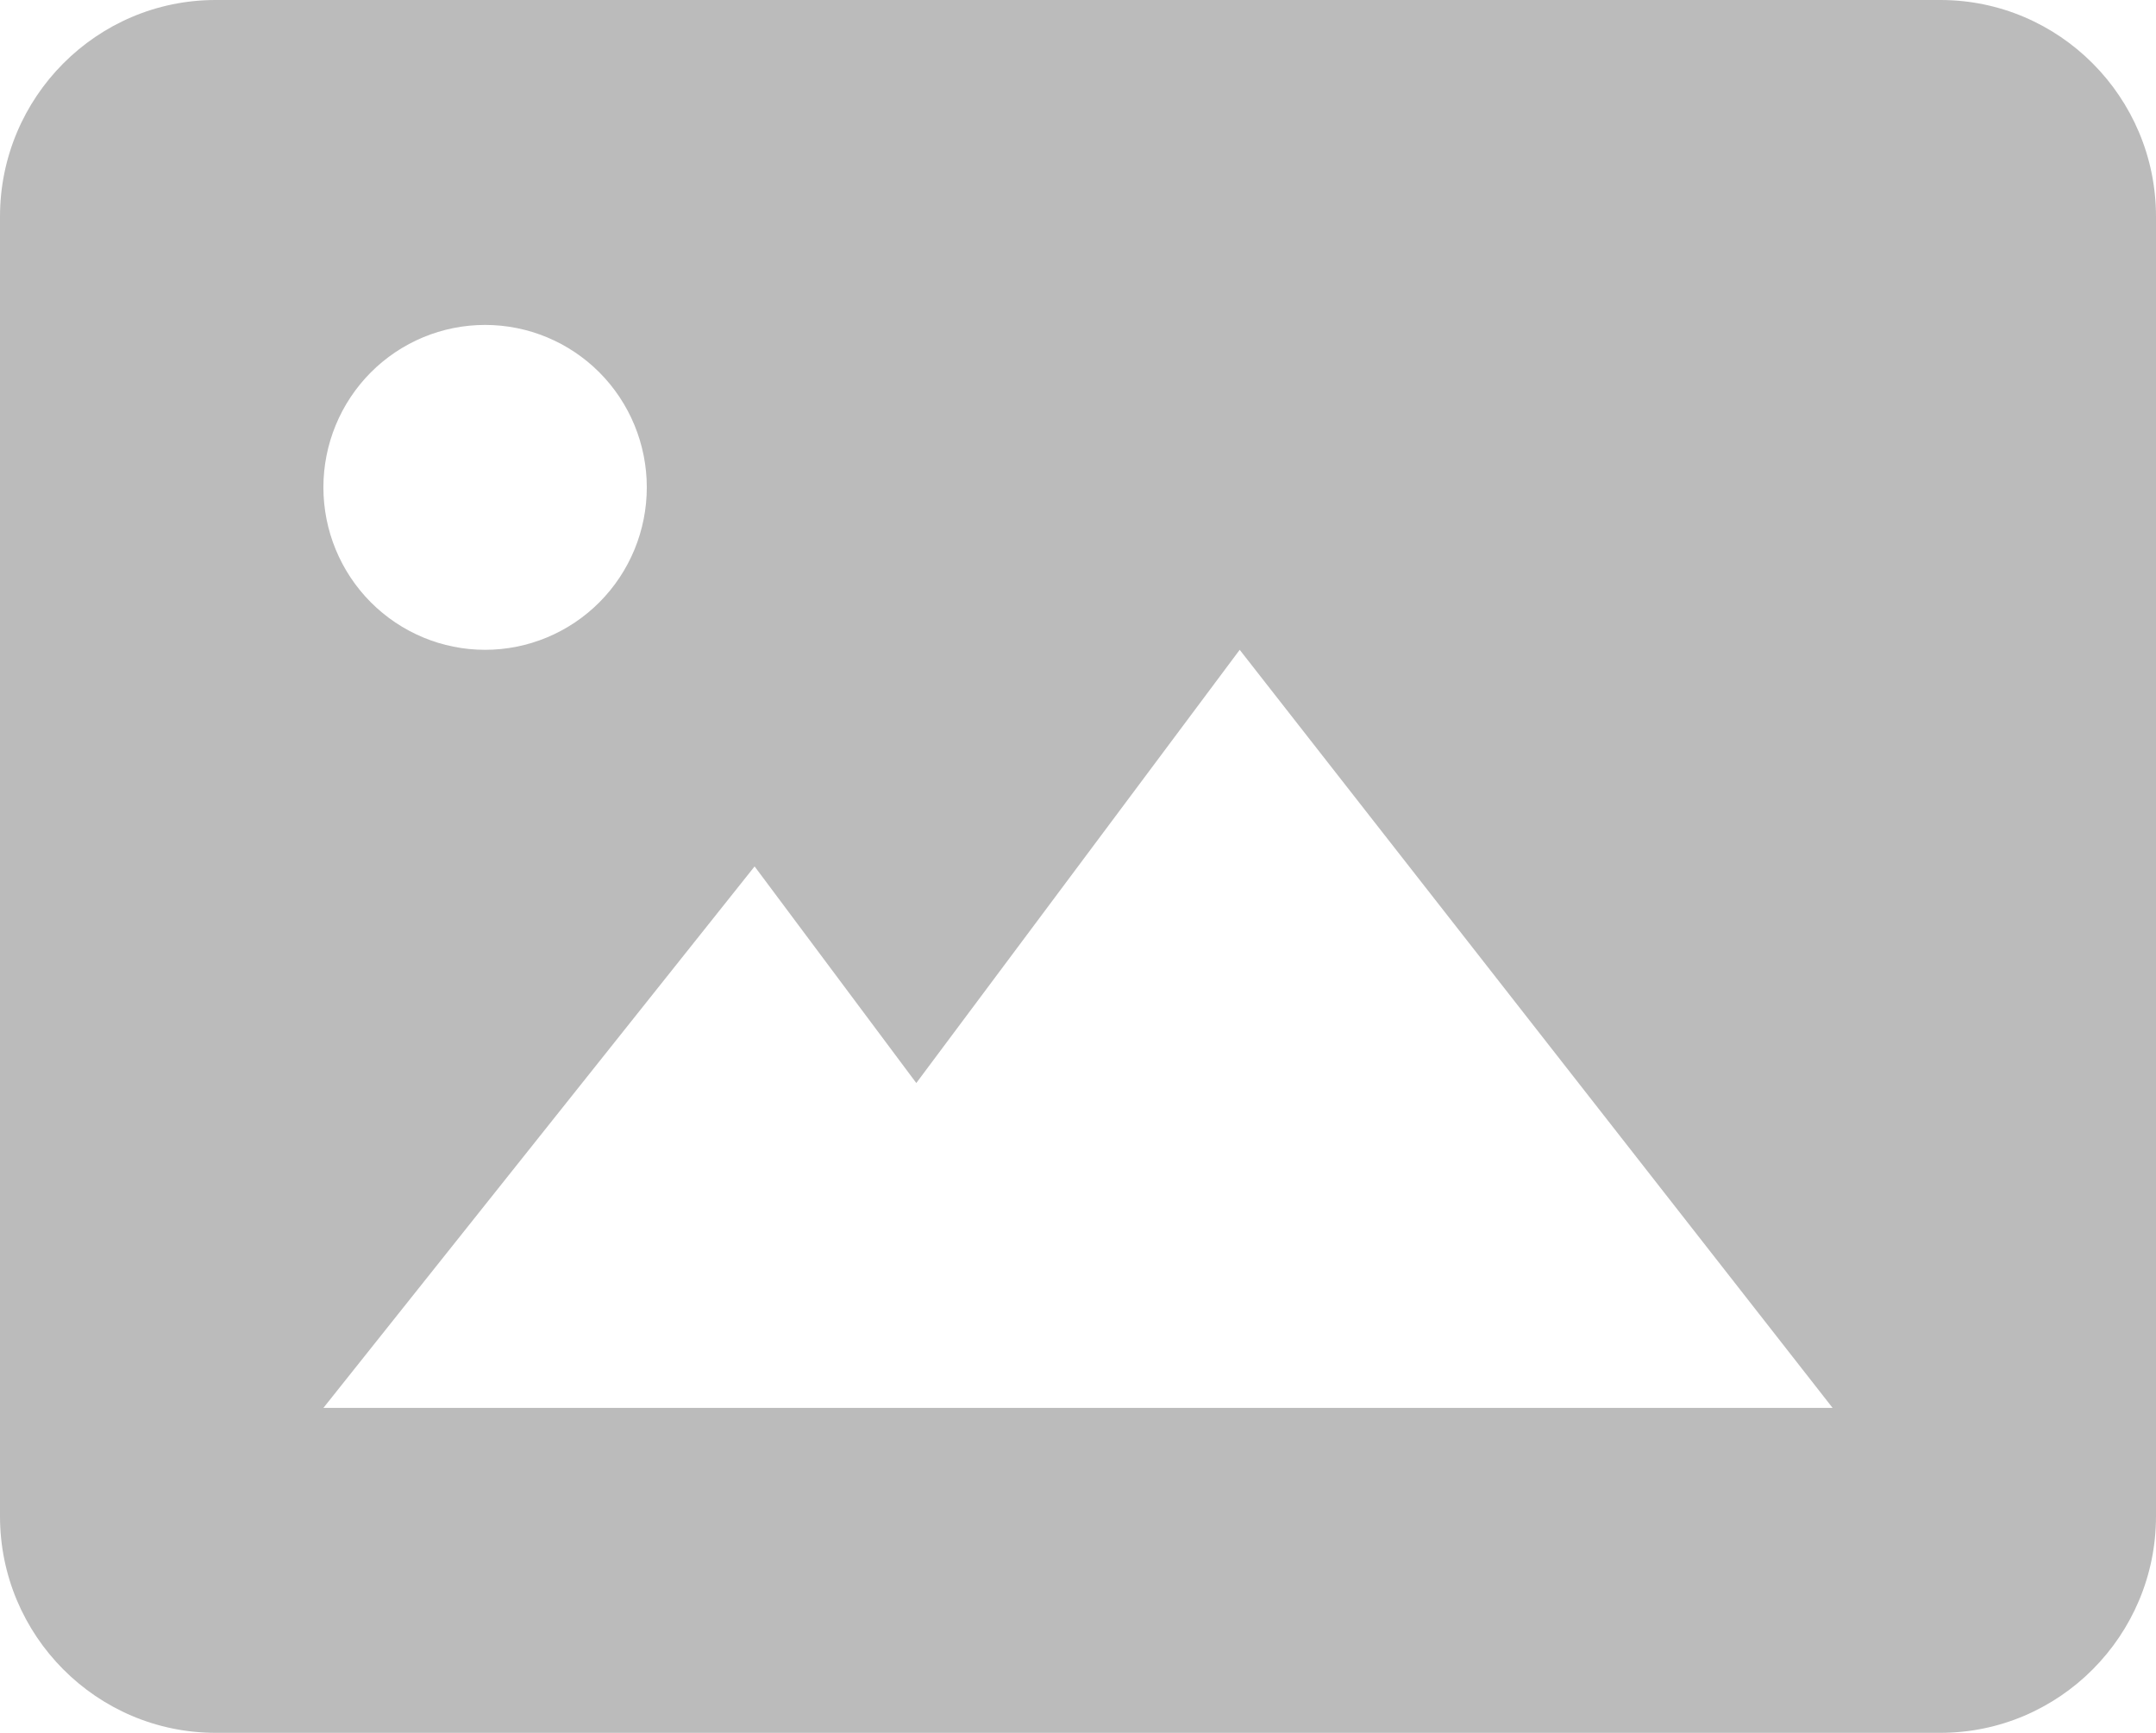 <svg width="51" height="41" viewBox="0 0 51 41" fill="none" xmlns="http://www.w3.org/2000/svg">
<path d="M45.9 0H5.1C2.287 0 0 2.299 0 5.125V35.875C0 38.701 2.287 41 5.1 41H45.9C48.713 41 51 38.701 51 35.875V5.125C51 2.299 48.713 0 45.9 0ZM11.475 7.688C12.489 7.688 13.462 8.092 14.18 8.813C14.897 9.534 15.3 10.512 15.3 11.531C15.3 12.551 14.897 13.528 14.18 14.249C13.462 14.97 12.489 15.375 11.475 15.375C10.46 15.375 9.488 14.97 8.77 14.249C8.053 13.528 7.65 12.551 7.65 11.531C7.65 10.512 8.053 9.534 8.77 8.813C9.488 8.092 10.46 7.688 11.475 7.688ZM25.5 33.312H7.65L17.85 20.5L21.675 25.625L29.325 15.375L43.35 33.312H25.5Z" fill="#BBBBBB"/>
</svg>
